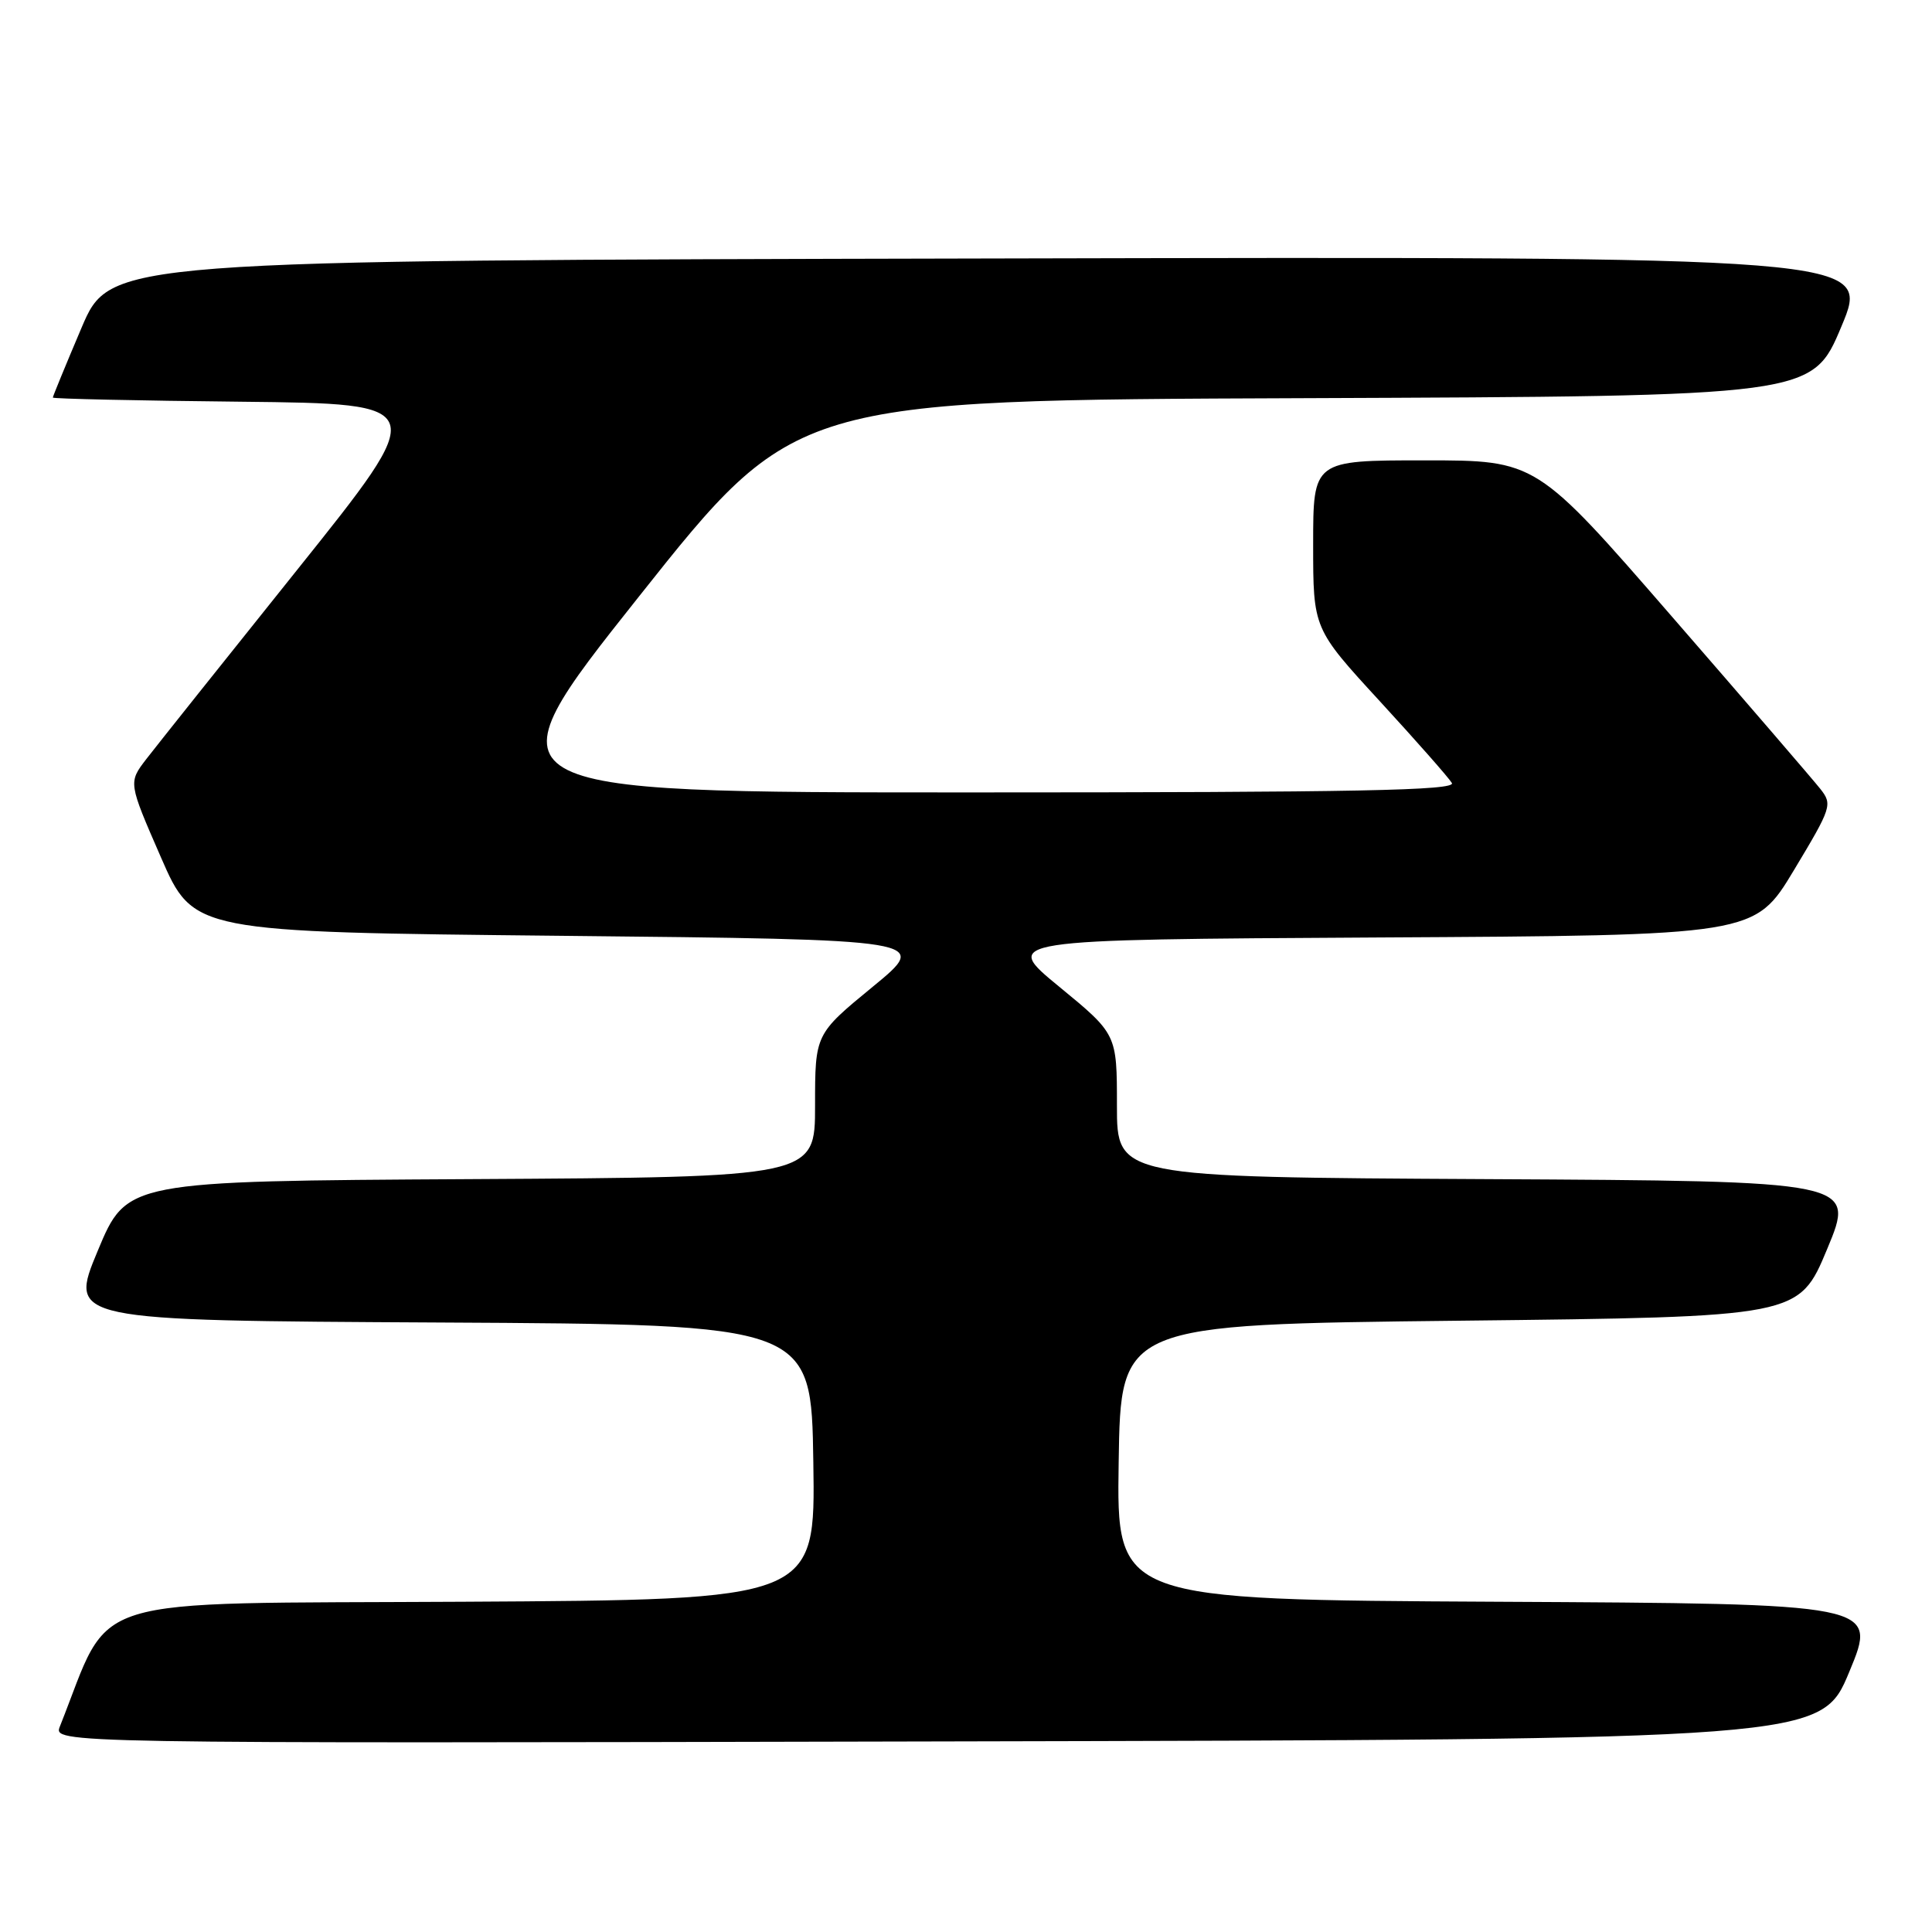 <?xml version="1.0" encoding="UTF-8" standalone="no"?>
<!DOCTYPE svg PUBLIC "-//W3C//DTD SVG 1.1//EN" "http://www.w3.org/Graphics/SVG/1.1/DTD/svg11.dtd" >
<svg xmlns="http://www.w3.org/2000/svg" xmlns:xlink="http://www.w3.org/1999/xlink" version="1.1" viewBox="0 0 256 256">
 <g >
 <path fill="currentColor"
d=" M 245.05 221.50 C 248.79 212.50 248.79 212.50 198.37 212.24 C 147.95 211.98 147.95 211.98 148.23 193.74 C 148.50 175.50 148.50 175.50 193.43 175.00 C 238.36 174.50 238.36 174.50 242.11 165.50 C 245.86 156.50 245.86 156.50 196.93 156.24 C 148.00 155.98 148.00 155.98 148.00 146.50 C 148.00 137.03 148.00 137.03 140.37 130.76 C 132.74 124.50 132.74 124.50 182.62 124.22 C 232.50 123.95 232.50 123.95 237.70 115.31 C 242.71 106.98 242.83 106.60 241.20 104.53 C 240.26 103.34 231.41 93.06 221.53 81.69 C 203.56 61.00 203.56 61.00 188.78 61.00 C 174.00 61.00 174.00 61.00 174.00 72.15 C 174.00 83.30 174.00 83.30 182.82 92.90 C 187.67 98.18 191.97 103.06 192.38 103.75 C 192.97 104.74 179.94 105.00 128.58 105.00 C 64.04 105.00 64.04 105.00 84.69 79.01 C 105.33 53.01 105.33 53.01 172.73 52.76 C 240.13 52.50 240.13 52.50 244.00 43.25 C 247.88 33.99 247.88 33.99 131.24 34.25 C 14.61 34.50 14.61 34.50 10.80 43.44 C 8.71 48.36 7.00 52.52 7.00 52.68 C 7.00 52.84 18.25 53.09 32.00 53.23 C 56.99 53.50 56.99 53.50 39.38 75.50 C 29.69 87.60 20.69 98.89 19.38 100.59 C 17.00 103.69 17.00 103.69 21.32 113.59 C 25.64 123.50 25.64 123.50 74.45 124.00 C 123.26 124.50 123.26 124.50 115.63 130.76 C 108.00 137.03 108.00 137.03 108.00 146.50 C 108.00 155.98 108.00 155.98 62.40 156.24 C 16.80 156.50 16.80 156.50 12.95 165.74 C 9.10 174.98 9.10 174.98 58.30 175.24 C 107.50 175.50 107.50 175.50 107.77 193.74 C 108.05 211.98 108.05 211.98 61.35 212.24 C 10.11 212.53 15.00 211.01 7.94 228.75 C 7.05 231.01 7.05 231.01 124.18 230.75 C 241.32 230.50 241.32 230.50 245.05 221.50 Z "/>
</g>
</svg>